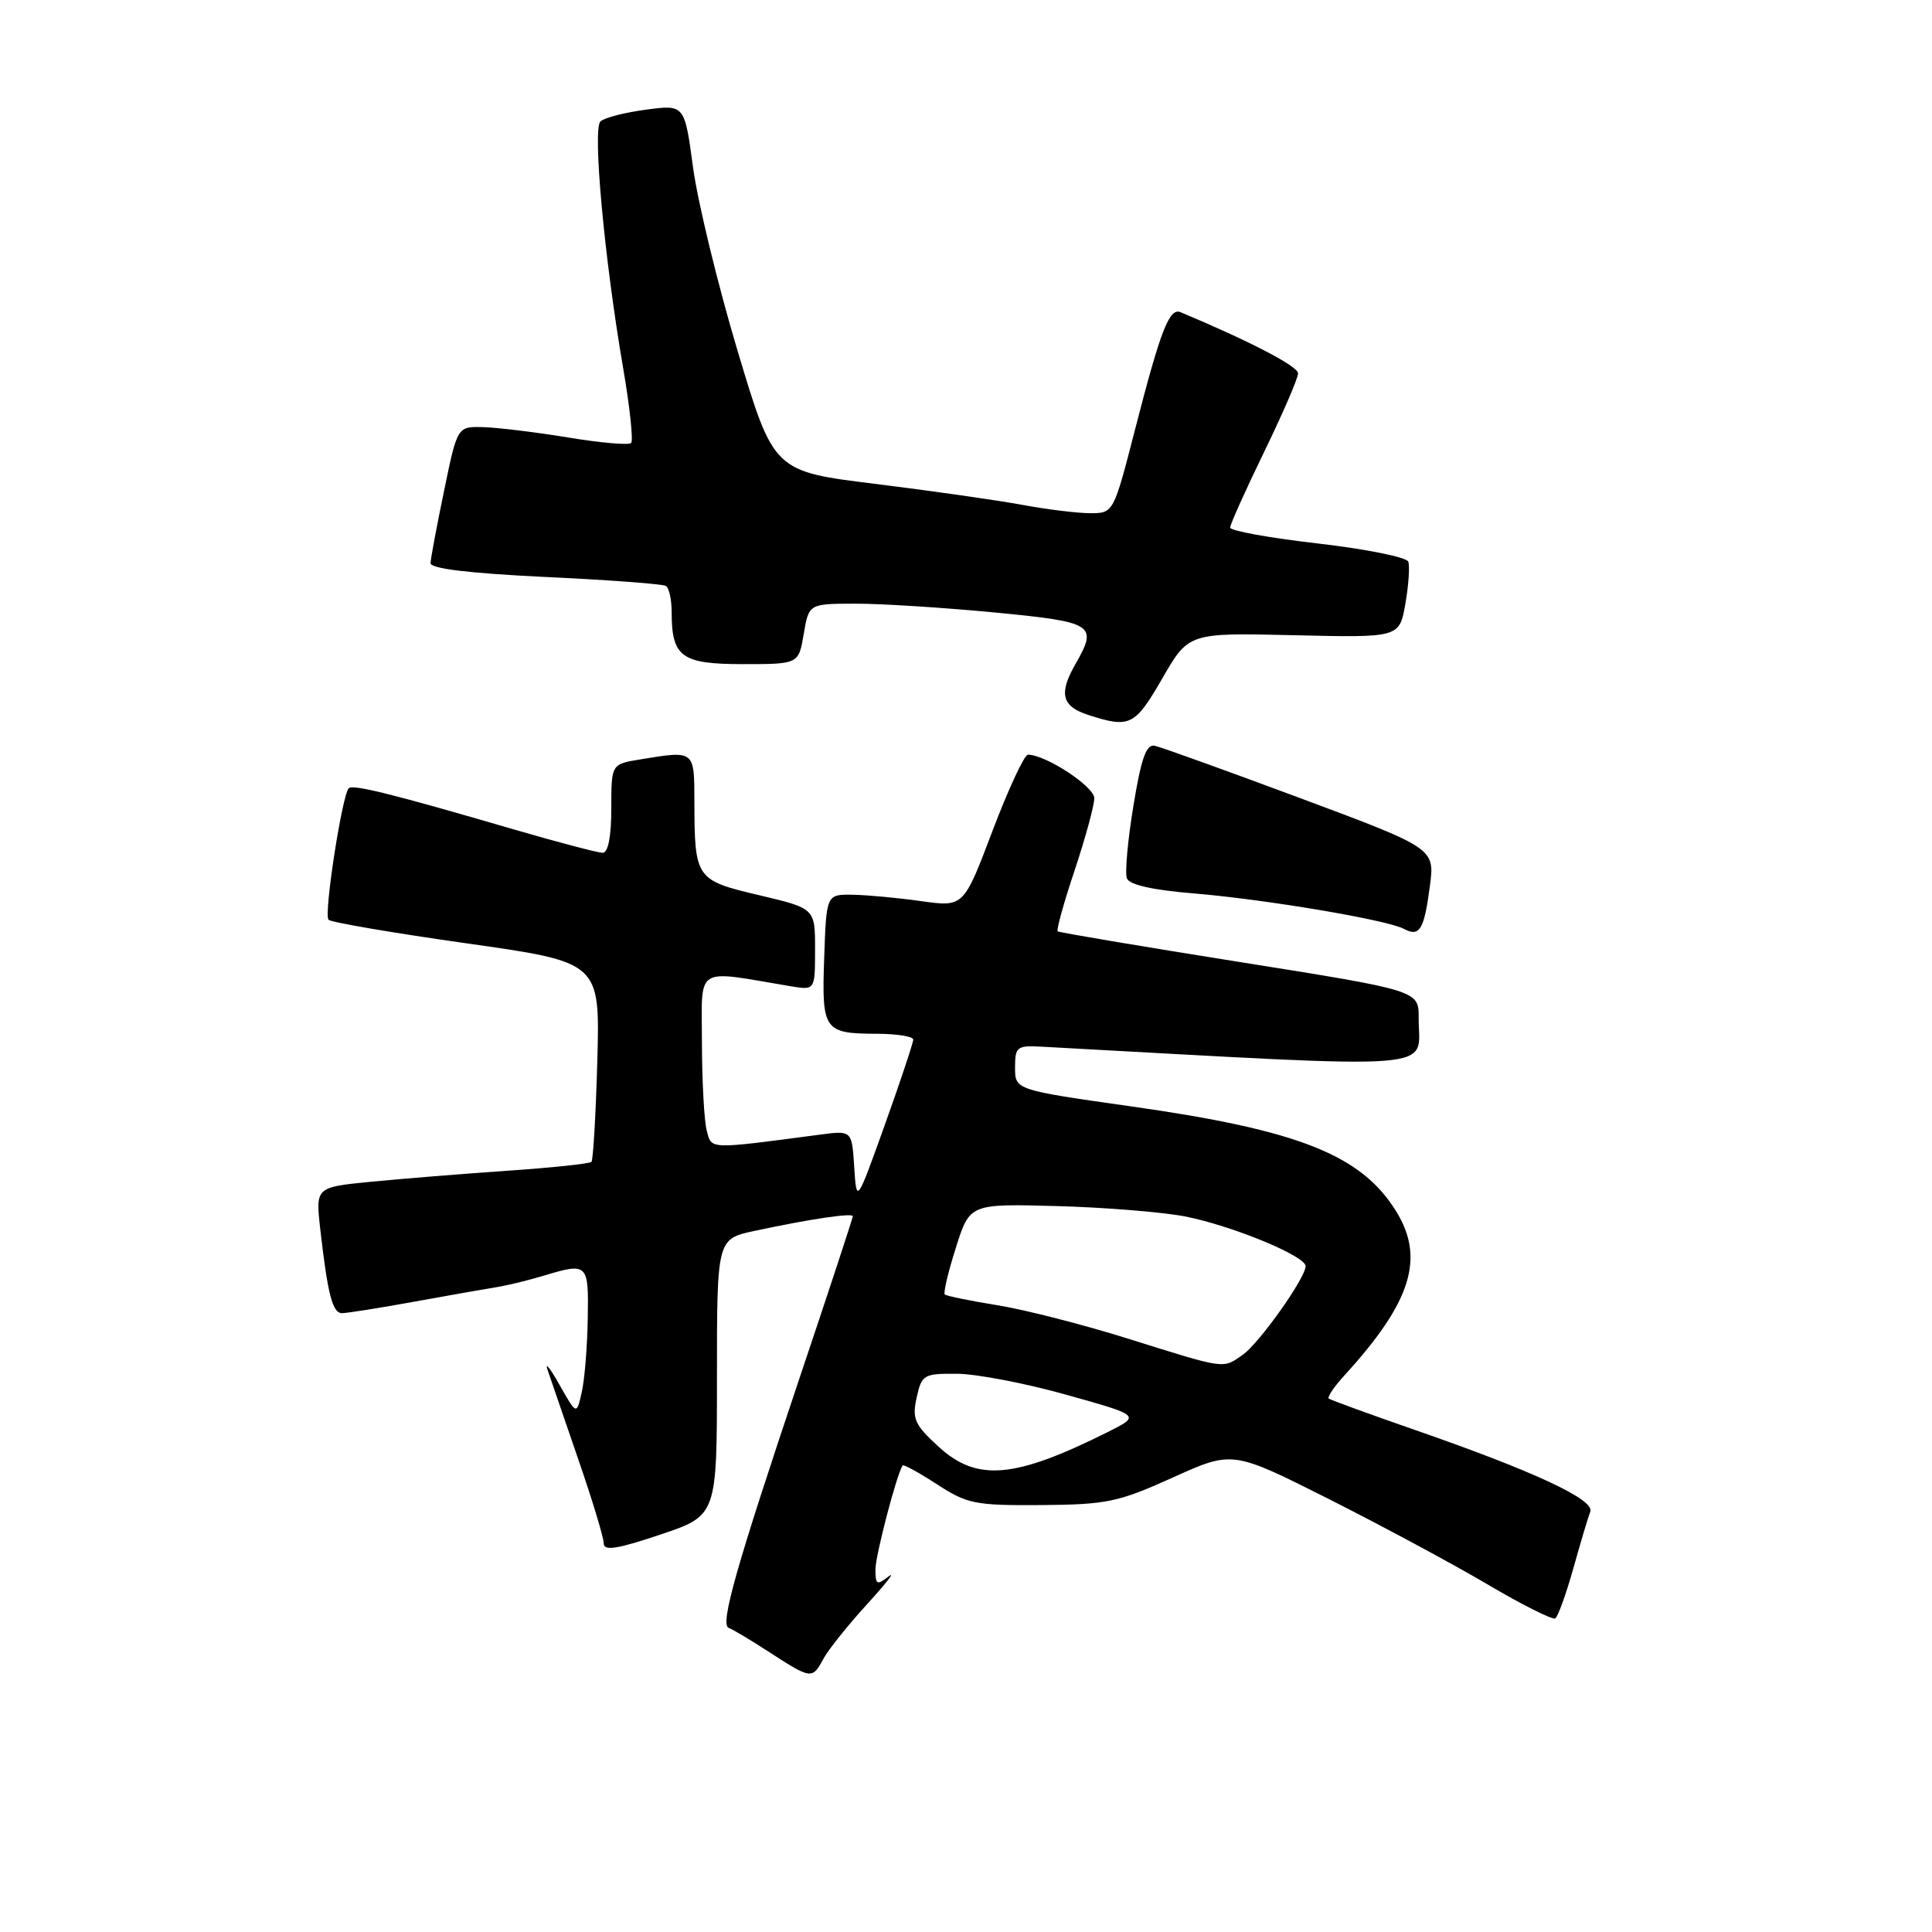 <?xml version="1.0" encoding="UTF-8" standalone="no"?>
<!DOCTYPE svg PUBLIC "-//W3C//DTD SVG 1.1//EN" "http://www.w3.org/Graphics/SVG/1.1/DTD/svg11.dtd" >
<svg xmlns="http://www.w3.org/2000/svg" xmlns:xlink="http://www.w3.org/1999/xlink" version="1.1" viewBox="0 0 256 256">
 <g >
 <path fill="currentColor"
d=" M 109.10 219.81 C 109.74 218.61 112.35 215.35 114.89 212.57 C 117.42 209.80 118.71 208.14 117.75 208.88 C 116.20 210.09 116.00 209.99 116.00 207.96 C 116.00 206.12 118.79 195.44 119.60 194.18 C 119.72 194.00 121.77 195.13 124.16 196.68 C 128.18 199.29 129.21 199.49 138.00 199.43 C 146.67 199.36 148.19 199.04 155.40 195.78 C 163.31 192.21 163.31 192.21 175.90 198.54 C 182.83 202.03 192.31 207.12 196.97 209.86 C 201.62 212.61 205.72 214.67 206.08 214.45 C 206.43 214.23 207.51 211.25 208.47 207.83 C 209.43 204.41 210.44 201.01 210.72 200.29 C 211.32 198.71 203.28 194.96 187.50 189.48 C 181.45 187.38 176.31 185.50 176.07 185.32 C 175.84 185.13 176.77 183.75 178.15 182.24 C 187.00 172.56 188.84 166.71 185.00 160.51 C 180.39 153.04 172.10 149.75 150.00 146.62 C 134.50 144.42 134.50 144.42 134.50 141.46 C 134.50 138.71 134.75 138.51 138.00 138.69 C 192.36 141.65 187.95 141.99 187.98 134.87 C 188.00 131.25 188.00 131.25 164.25 127.47 C 151.19 125.39 140.34 123.56 140.15 123.41 C 139.95 123.25 140.96 119.61 142.40 115.31 C 143.83 111.01 145.00 106.72 145.00 105.77 C 145.00 104.22 138.56 100.00 136.21 100.00 C 135.73 100.00 133.62 104.54 131.51 110.10 C 127.69 120.19 127.69 120.19 122.09 119.41 C 119.02 118.97 114.92 118.59 113.00 118.56 C 109.50 118.50 109.50 118.50 109.21 126.91 C 108.87 136.56 109.15 136.96 116.25 136.98 C 118.86 136.99 121.00 137.34 121.01 137.75 C 121.01 138.16 119.33 143.22 117.26 149.00 C 113.50 159.50 113.50 159.50 113.19 154.65 C 112.88 149.79 112.88 149.79 108.69 150.34 C 93.75 152.31 94.32 152.33 93.65 149.83 C 93.31 148.55 93.02 143.30 93.01 138.16 C 93.00 127.80 91.88 128.52 104.75 130.68 C 108.00 131.22 108.00 131.22 108.00 125.79 C 108.00 120.37 108.00 120.37 100.60 118.62 C 92.18 116.64 92.04 116.43 92.01 106.25 C 92.00 99.36 92.09 99.43 84.75 100.64 C 81.00 101.26 81.00 101.26 81.00 107.13 C 81.00 110.85 80.58 113.00 79.86 113.00 C 79.24 113.00 73.95 111.61 68.11 109.91 C 51.95 105.19 46.76 103.90 46.21 104.45 C 45.33 105.34 42.88 121.21 43.53 121.87 C 43.87 122.22 52.11 123.62 61.83 125.00 C 79.50 127.50 79.50 127.50 79.15 140.50 C 78.95 147.65 78.60 153.70 78.37 153.95 C 78.13 154.20 73.11 154.73 67.22 155.13 C 61.32 155.54 53.19 156.19 49.15 156.59 C 41.81 157.31 41.81 157.31 42.44 162.90 C 43.43 171.57 44.06 174.00 45.33 174.00 C 45.97 174.00 50.33 173.31 55.00 172.46 C 59.67 171.61 64.62 170.74 66.00 170.52 C 67.38 170.29 70.07 169.63 71.99 169.05 C 77.90 167.27 78.01 167.38 77.88 174.75 C 77.82 178.46 77.46 182.85 77.08 184.50 C 76.40 187.50 76.40 187.50 74.14 183.50 C 72.90 181.30 72.18 180.40 72.55 181.50 C 72.92 182.60 74.75 187.92 76.61 193.33 C 78.48 198.73 80.00 203.76 80.00 204.51 C 80.00 205.54 81.76 205.27 87.50 203.34 C 95.00 200.82 95.00 200.82 95.00 182.49 C 95.00 164.17 95.00 164.17 99.98 163.10 C 107.26 161.54 113.00 160.68 113.00 161.16 C 113.00 161.40 109.89 170.86 106.08 182.19 C 97.51 207.72 95.36 215.28 96.57 215.71 C 97.08 215.89 99.53 217.35 102.00 218.96 C 107.50 222.52 107.64 222.53 109.10 219.81 Z  M 189.46 117.46 C 190.13 112.41 190.13 112.41 172.32 105.77 C 162.52 102.12 153.83 98.99 153.02 98.82 C 151.89 98.57 151.22 100.44 150.18 106.79 C 149.43 111.35 149.04 115.67 149.32 116.39 C 149.65 117.24 152.74 117.94 158.16 118.38 C 167.66 119.17 183.76 121.88 186.00 123.07 C 188.10 124.20 188.70 123.23 189.46 117.46 Z  M 154.00 89.91 C 157.50 83.84 157.50 83.84 171.47 84.17 C 185.43 84.50 185.43 84.50 186.22 80.00 C 186.65 77.53 186.82 75.02 186.60 74.42 C 186.38 73.83 180.98 72.75 174.60 72.01 C 168.22 71.28 163.00 70.33 163.00 69.91 C 163.00 69.48 165.03 64.98 167.50 59.89 C 169.97 54.81 172.00 50.12 172.00 49.47 C 172.00 48.53 165.57 45.19 156.43 41.37 C 154.95 40.75 153.80 43.70 150.44 56.75 C 147.55 68.00 147.55 68.00 144.46 68.00 C 142.76 68.00 138.70 67.50 135.43 66.89 C 132.17 66.29 123.43 65.04 116.01 64.12 C 102.52 62.46 102.52 62.46 97.73 46.48 C 95.10 37.69 92.45 26.75 91.83 22.18 C 90.71 13.85 90.71 13.85 85.61 14.53 C 82.80 14.90 80.08 15.60 79.56 16.09 C 78.50 17.09 80.08 34.31 82.58 48.84 C 83.46 53.96 83.93 58.40 83.63 58.70 C 83.33 59.01 79.57 58.68 75.29 57.97 C 71.01 57.27 65.95 56.65 64.05 56.60 C 60.60 56.50 60.60 56.50 58.85 65.00 C 57.88 69.67 57.07 74.00 57.05 74.61 C 57.02 75.35 62.12 75.96 72.23 76.45 C 80.61 76.84 87.81 77.38 88.23 77.64 C 88.66 77.90 89.00 79.47 89.00 81.12 C 89.00 87.06 90.29 88.00 98.45 88.00 C 105.82 88.00 105.82 88.00 106.50 84.00 C 107.18 80.00 107.18 80.00 113.34 79.99 C 116.73 79.98 125.01 80.51 131.75 81.15 C 145.00 82.43 145.50 82.75 142.50 88.00 C 140.25 91.93 140.69 93.61 144.25 94.75 C 149.72 96.51 150.38 96.18 154.00 89.91 Z  M 124.36 191.69 C 121.19 188.78 120.84 188.01 121.46 185.19 C 122.13 182.15 122.38 182.00 126.83 182.03 C 129.40 182.05 135.92 183.30 141.32 184.82 C 151.15 187.57 151.15 187.57 146.75 189.77 C 134.42 195.93 129.45 196.36 124.36 191.69 Z  M 149.57 177.41 C 143.56 175.52 135.70 173.51 132.10 172.94 C 128.50 172.36 125.39 171.72 125.19 171.52 C 124.98 171.31 125.64 168.53 126.66 165.32 C 128.50 159.50 128.50 159.50 140.00 159.81 C 146.32 159.98 153.97 160.60 157.00 161.18 C 163.17 162.38 173.00 166.42 173.00 167.77 C 173.00 169.33 166.86 177.98 164.67 179.52 C 161.99 181.39 162.51 181.47 149.57 177.41 Z "/>
</g>
</svg>